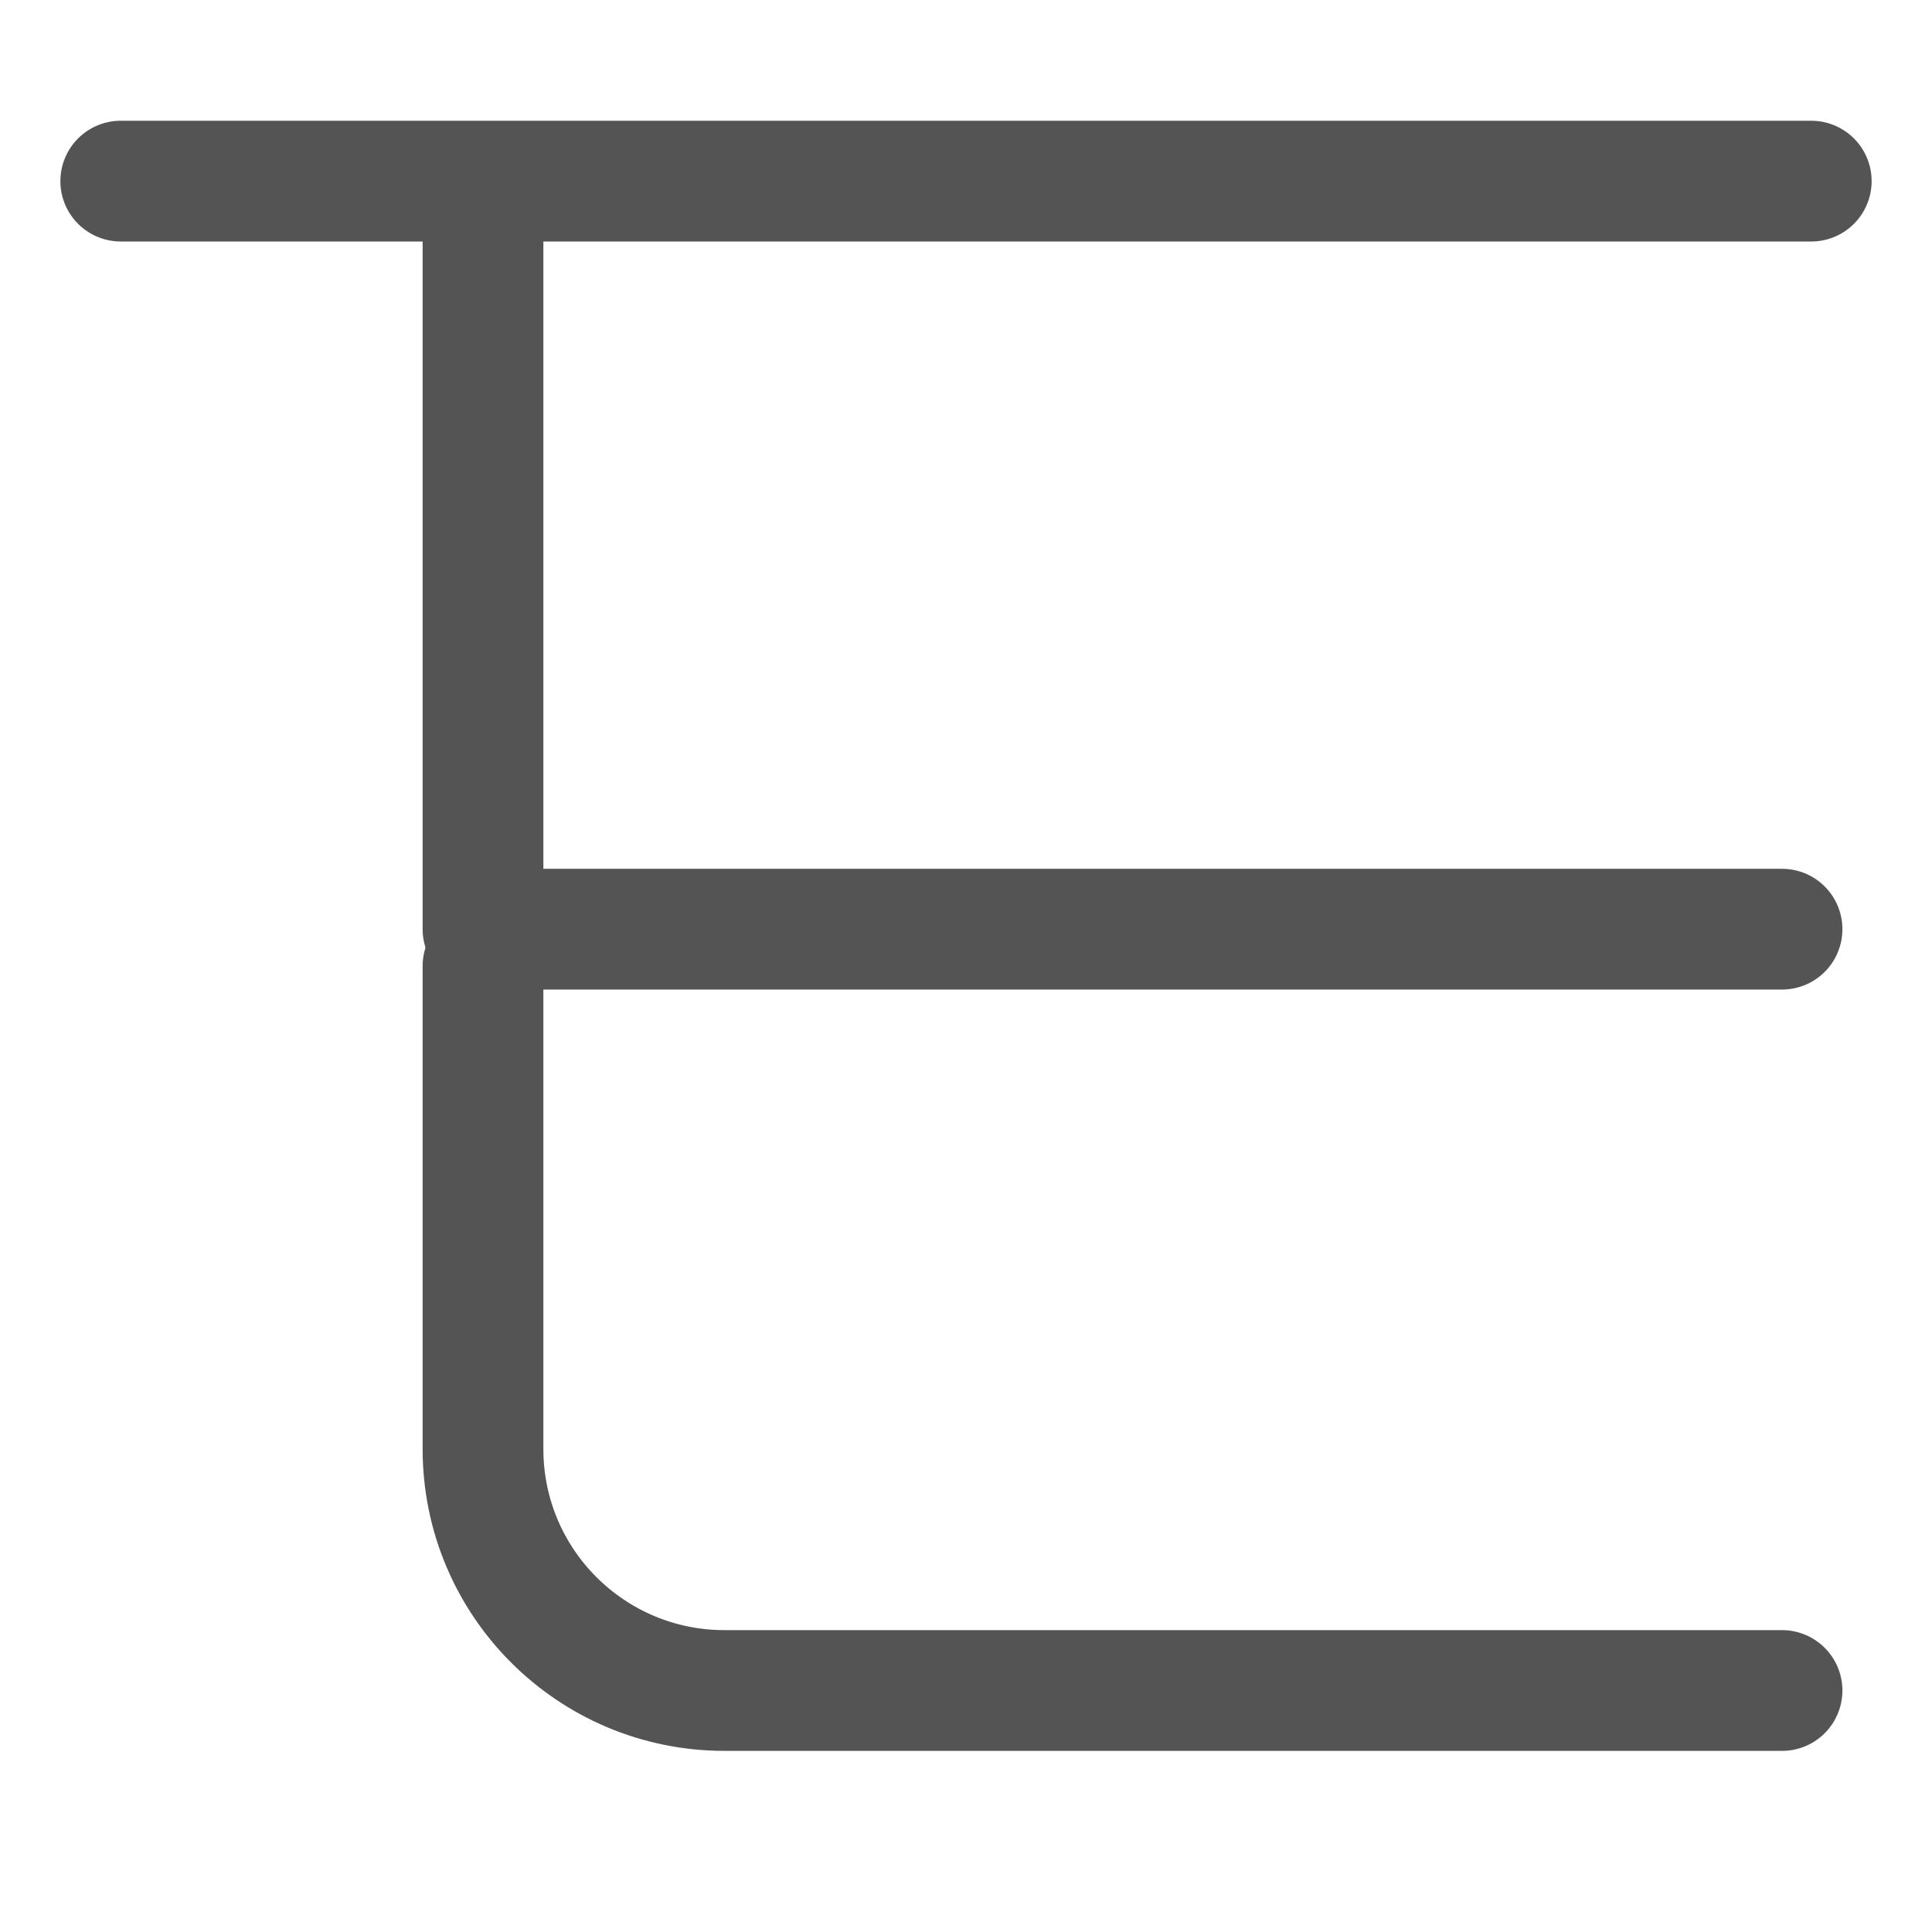 <?xml version="1.0" encoding="UTF-8"?>
<svg width="16px" height="16px" viewBox="0 0 16 16" version="1.1" xmlns="http://www.w3.org/2000/svg" xmlns:xlink="http://www.w3.org/1999/xlink">
    <!-- Generator: Sketch 60.1 (88133) - https://sketch.com -->
    <title>添加子任务</title>
    <desc>Created with Sketch.</desc>
    <g id="ICON库" stroke="none" stroke-width="1" fill="none" fill-rule="evenodd" stroke-linecap="round">
        <g id="画板" transform="translate(-787, -985)" stroke="#545454">
            <g id="添加子任务备份" transform="translate(787, 985)">
                <g id="添加子任务" transform="translate(1, 1)">
                    <polyline id="路径-21备份" stroke-linejoin="round" points="3 1 3 6.695 13.758 6.695"></polyline>
                    <path d="M3,7 L3,11 C3,12.105 3.895,13 5,13 L13.758,13 L13.758,13" id="路径-21备份-2" stroke-linejoin="round"></path>
                    <line x1="0" y1="0.5" x2="14" y2="0.5" id="路径-21"></line>
                </g>
            </g>
        </g>
    </g>
</svg>